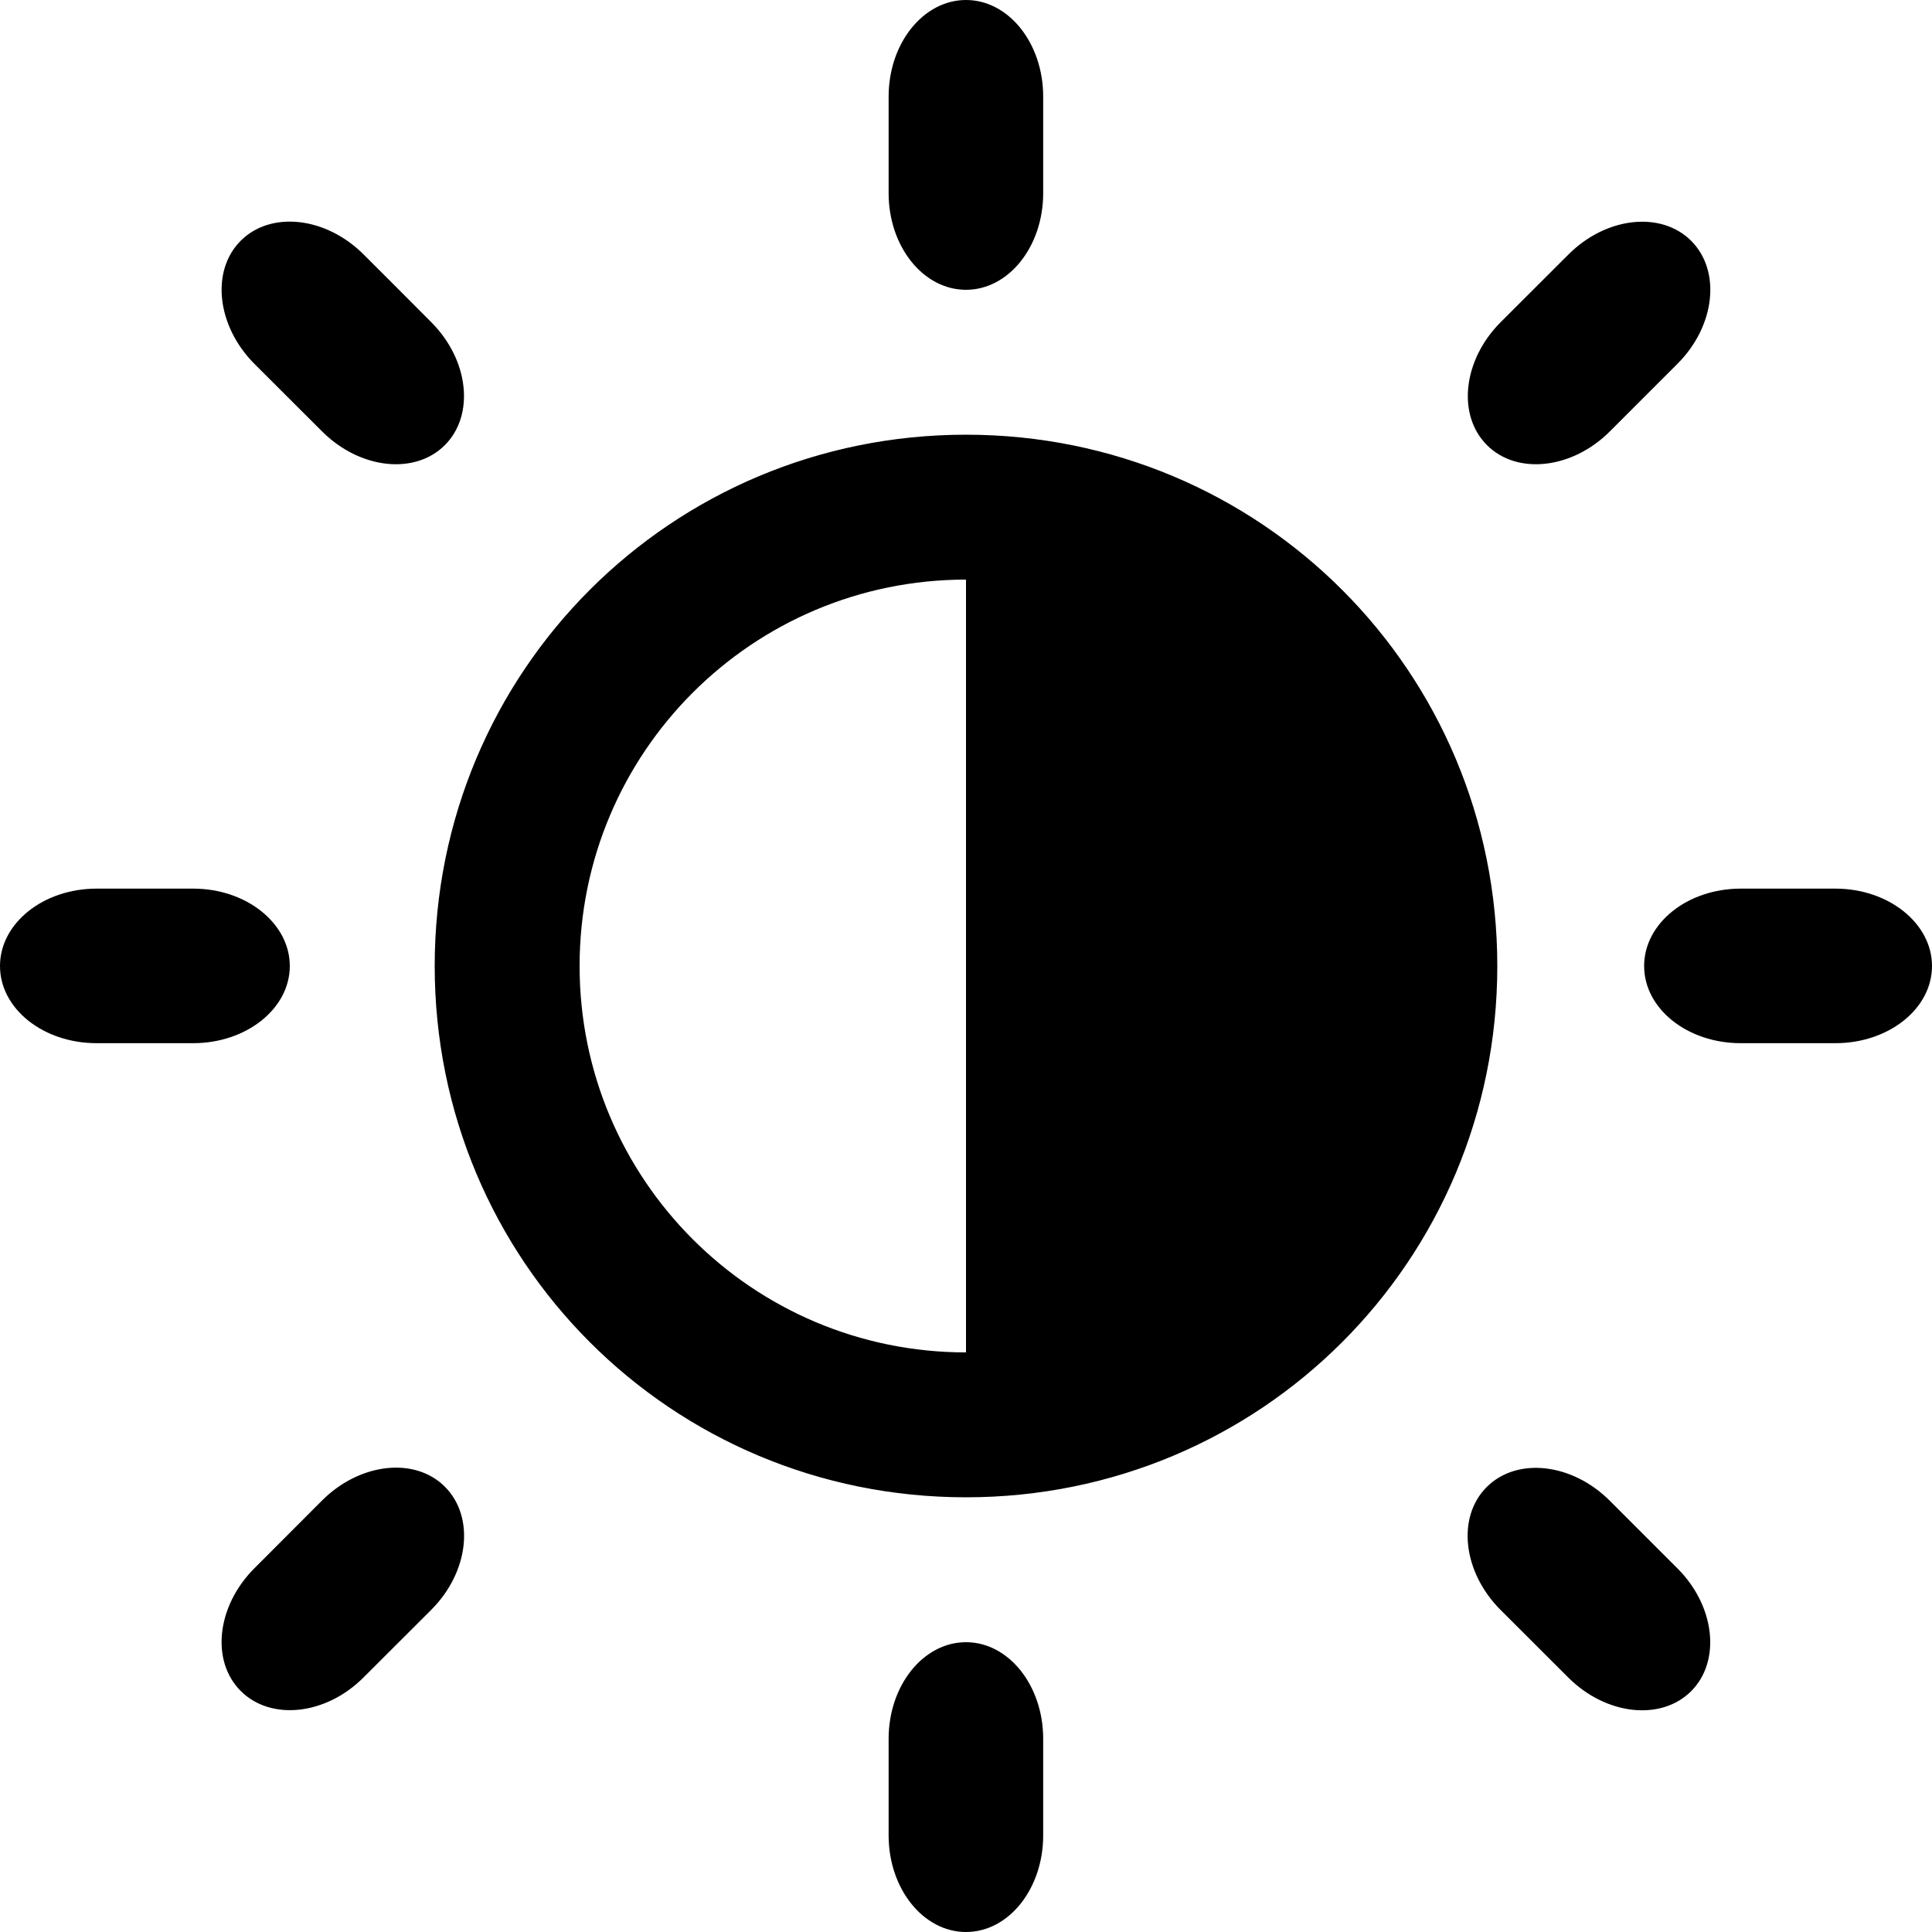 <?xml version="1.0" encoding="utf-8"?>

<!DOCTYPE svg PUBLIC "-//W3C//DTD SVG 1.1//EN" "http://www.w3.org/Graphics/SVG/1.1/DTD/svg11.dtd">
<svg version="1.1" xmlns="http://www.w3.org/2000/svg" xmlns:xlink="http://www.w3.org/1999/xlink" width="20" height="20" viewBox="0 0 20 20">
<path d="M19 9.199c-0.182 0-0.799 0-0.98 0-0.553 0-1 0.359-1 0.801s0.447 0.799 1 0.799c0.182 0 0.799 0 0.98 0 0.552 0 1-0.357 1-0.799 0-0.441-0.449-0.801-1-0.801zM10 4.5c-3.051 0-5.5 2.449-5.5 5.5s2.449 5.5 5.5 5.5c3.050 0 5.5-2.449 5.5-5.5s-2.451-5.5-5.5-5.5zM10 14c-2.211 0-4-1.791-4-4 0-2.211 1.789-4 4-4v8zM3 10c0-0.441-0.449-0.801-1-0.801-0.185 0-0.816 0-1 0-0.553 0-1 0.359-1 0.801s0.447 0.799 1 0.799c0.184 0 0.815 0 1 0 0.551 0 1-0.358 1-0.799zM10 3c0.441 0 0.799-0.447 0.799-1 0-0.184 0-0.816 0-1 0-0.553-0.358-1-0.799-1s-0.801 0.447-0.801 1c0 0.184 0 0.816 0 1 0 0.553 0.359 1 0.801 1zM10 17c-0.442 0-0.801 0.447-0.801 1 0 0.184 0 0.816 0 1 0 0.553 0.359 1 0.801 1s0.799-0.447 0.799-1c0-0.184 0-0.816 0-1 0-0.553-0.358-1-0.799-1zM17.365 3.766c0.391-0.391 0.454-0.961 0.142-1.273s-0.883-0.248-1.272 0.143c-0.108 0.107-0.593 0.592-0.7 0.699-0.391 0.391-0.454 0.961-0.142 1.273s0.883 0.248 1.273-0.143c0.107-0.108 0.591-0.592 0.699-0.699zM3.334 15.533c-0.108 0.109-0.593 0.594-0.7 0.701-0.391 0.391-0.454 0.959-0.142 1.271s0.883 0.25 1.272-0.141c0.108-0.107 0.593-0.592 0.7-0.699 0.391-0.391 0.454-0.961 0.142-1.274s-0.883-0.247-1.272 0.142zM3.765 2.635c-0.39-0.391-0.961-0.455-1.273-0.143s-0.248 0.883 0.141 1.274c0.108 0.107 0.593 0.592 0.7 0.699 0.391 0.391 0.96 0.455 1.272 0.143s0.249-0.883-0.141-1.273c-0.107-0.108-0.591-0.593-0.699-0.7zM15.534 16.666c0.108 0.107 0.593 0.592 0.7 0.699 0.391 0.391 0.96 0.453 1.272 0.143 0.312-0.312 0.249-0.883-0.142-1.273-0.107-0.107-0.592-0.592-0.699-0.699-0.391-0.391-0.961-0.455-1.274-0.143s-0.248 0.882 0.143 1.273z"></path>
</svg>
